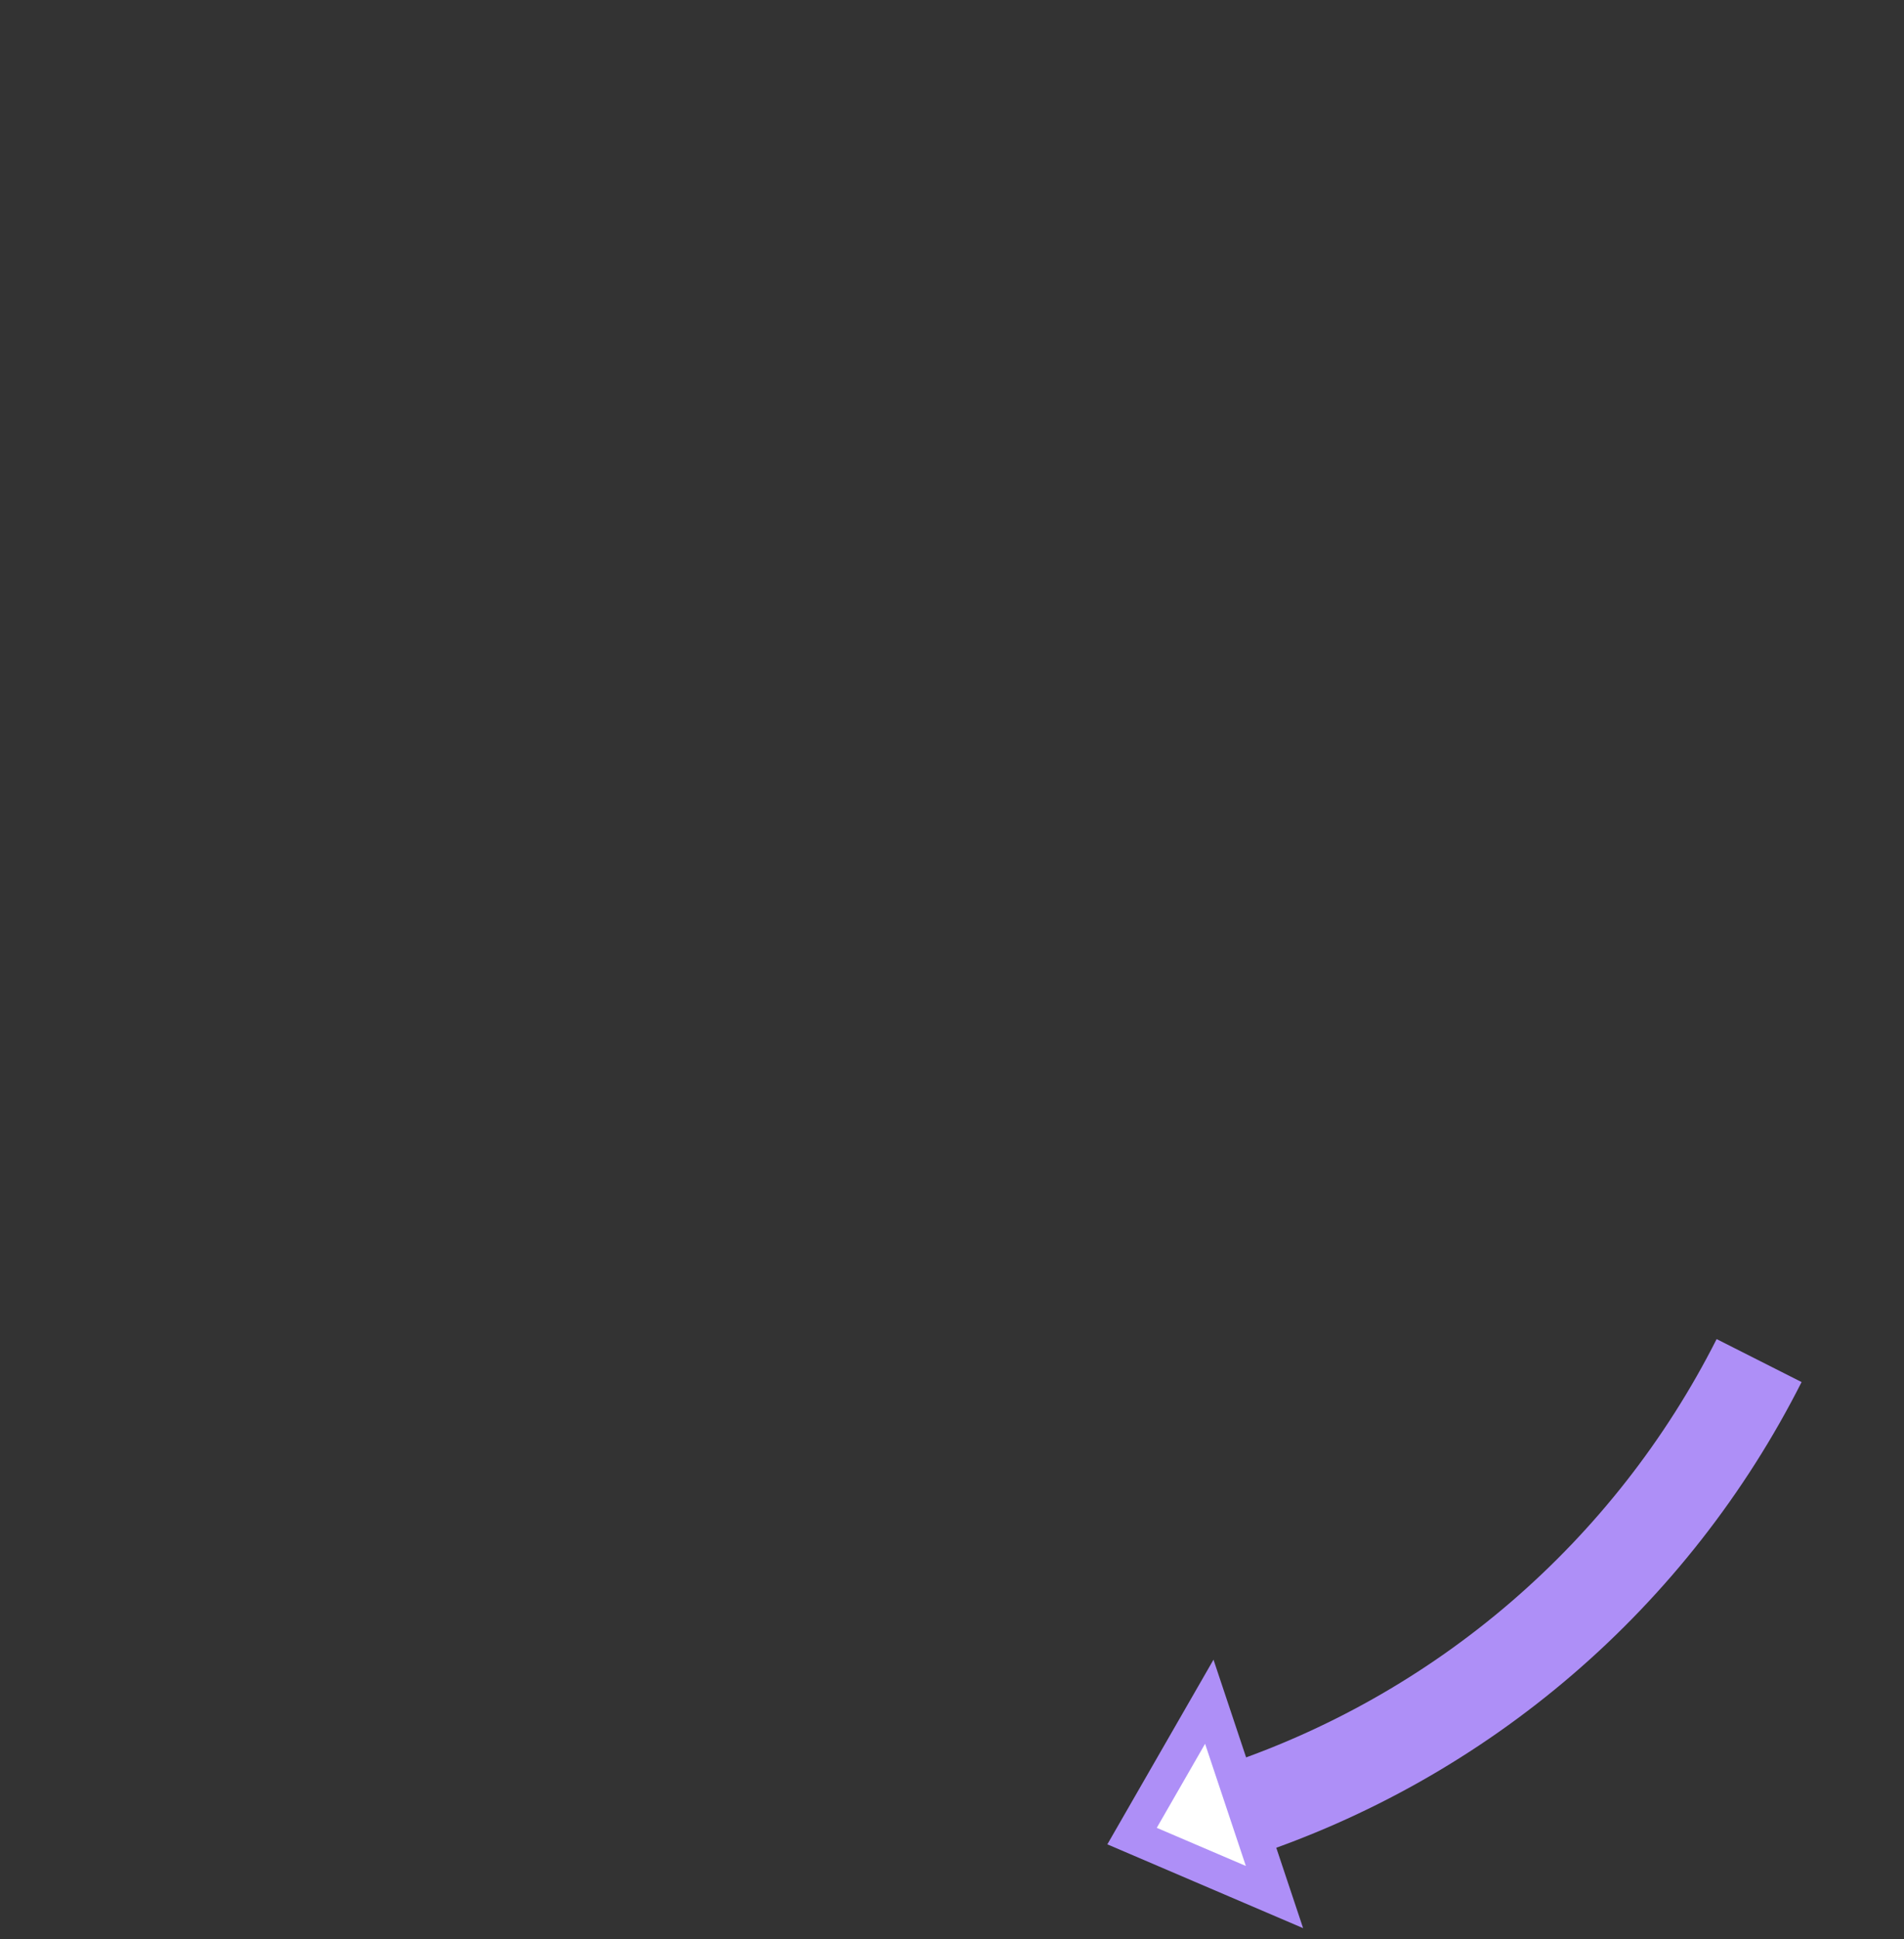 <svg width="220" height="224" viewBox="0 0 220 224" fill="none" xmlns="http://www.w3.org/2000/svg">
<rect x="0" y="0" width="220" height="224" fill="#333333" stroke="none"/>
<path d="M208.167 159.632C201.649 172.523 192.656 184.005 181.701 193.421C170.746 202.836 158.044 210.002 144.319 214.509L140.887 204.058C153.239 200.002 164.671 193.553 174.531 185.079C184.39 176.604 192.484 166.271 198.35 154.669L208.167 159.632Z" fill="#AE8FF7"/>
<path d="M130.805 212.073L147.262 219.116L139.729 196.556L130.805 212.073Z" fill="white" stroke="#AE8FF7" stroke-width="4"/>
</svg>
